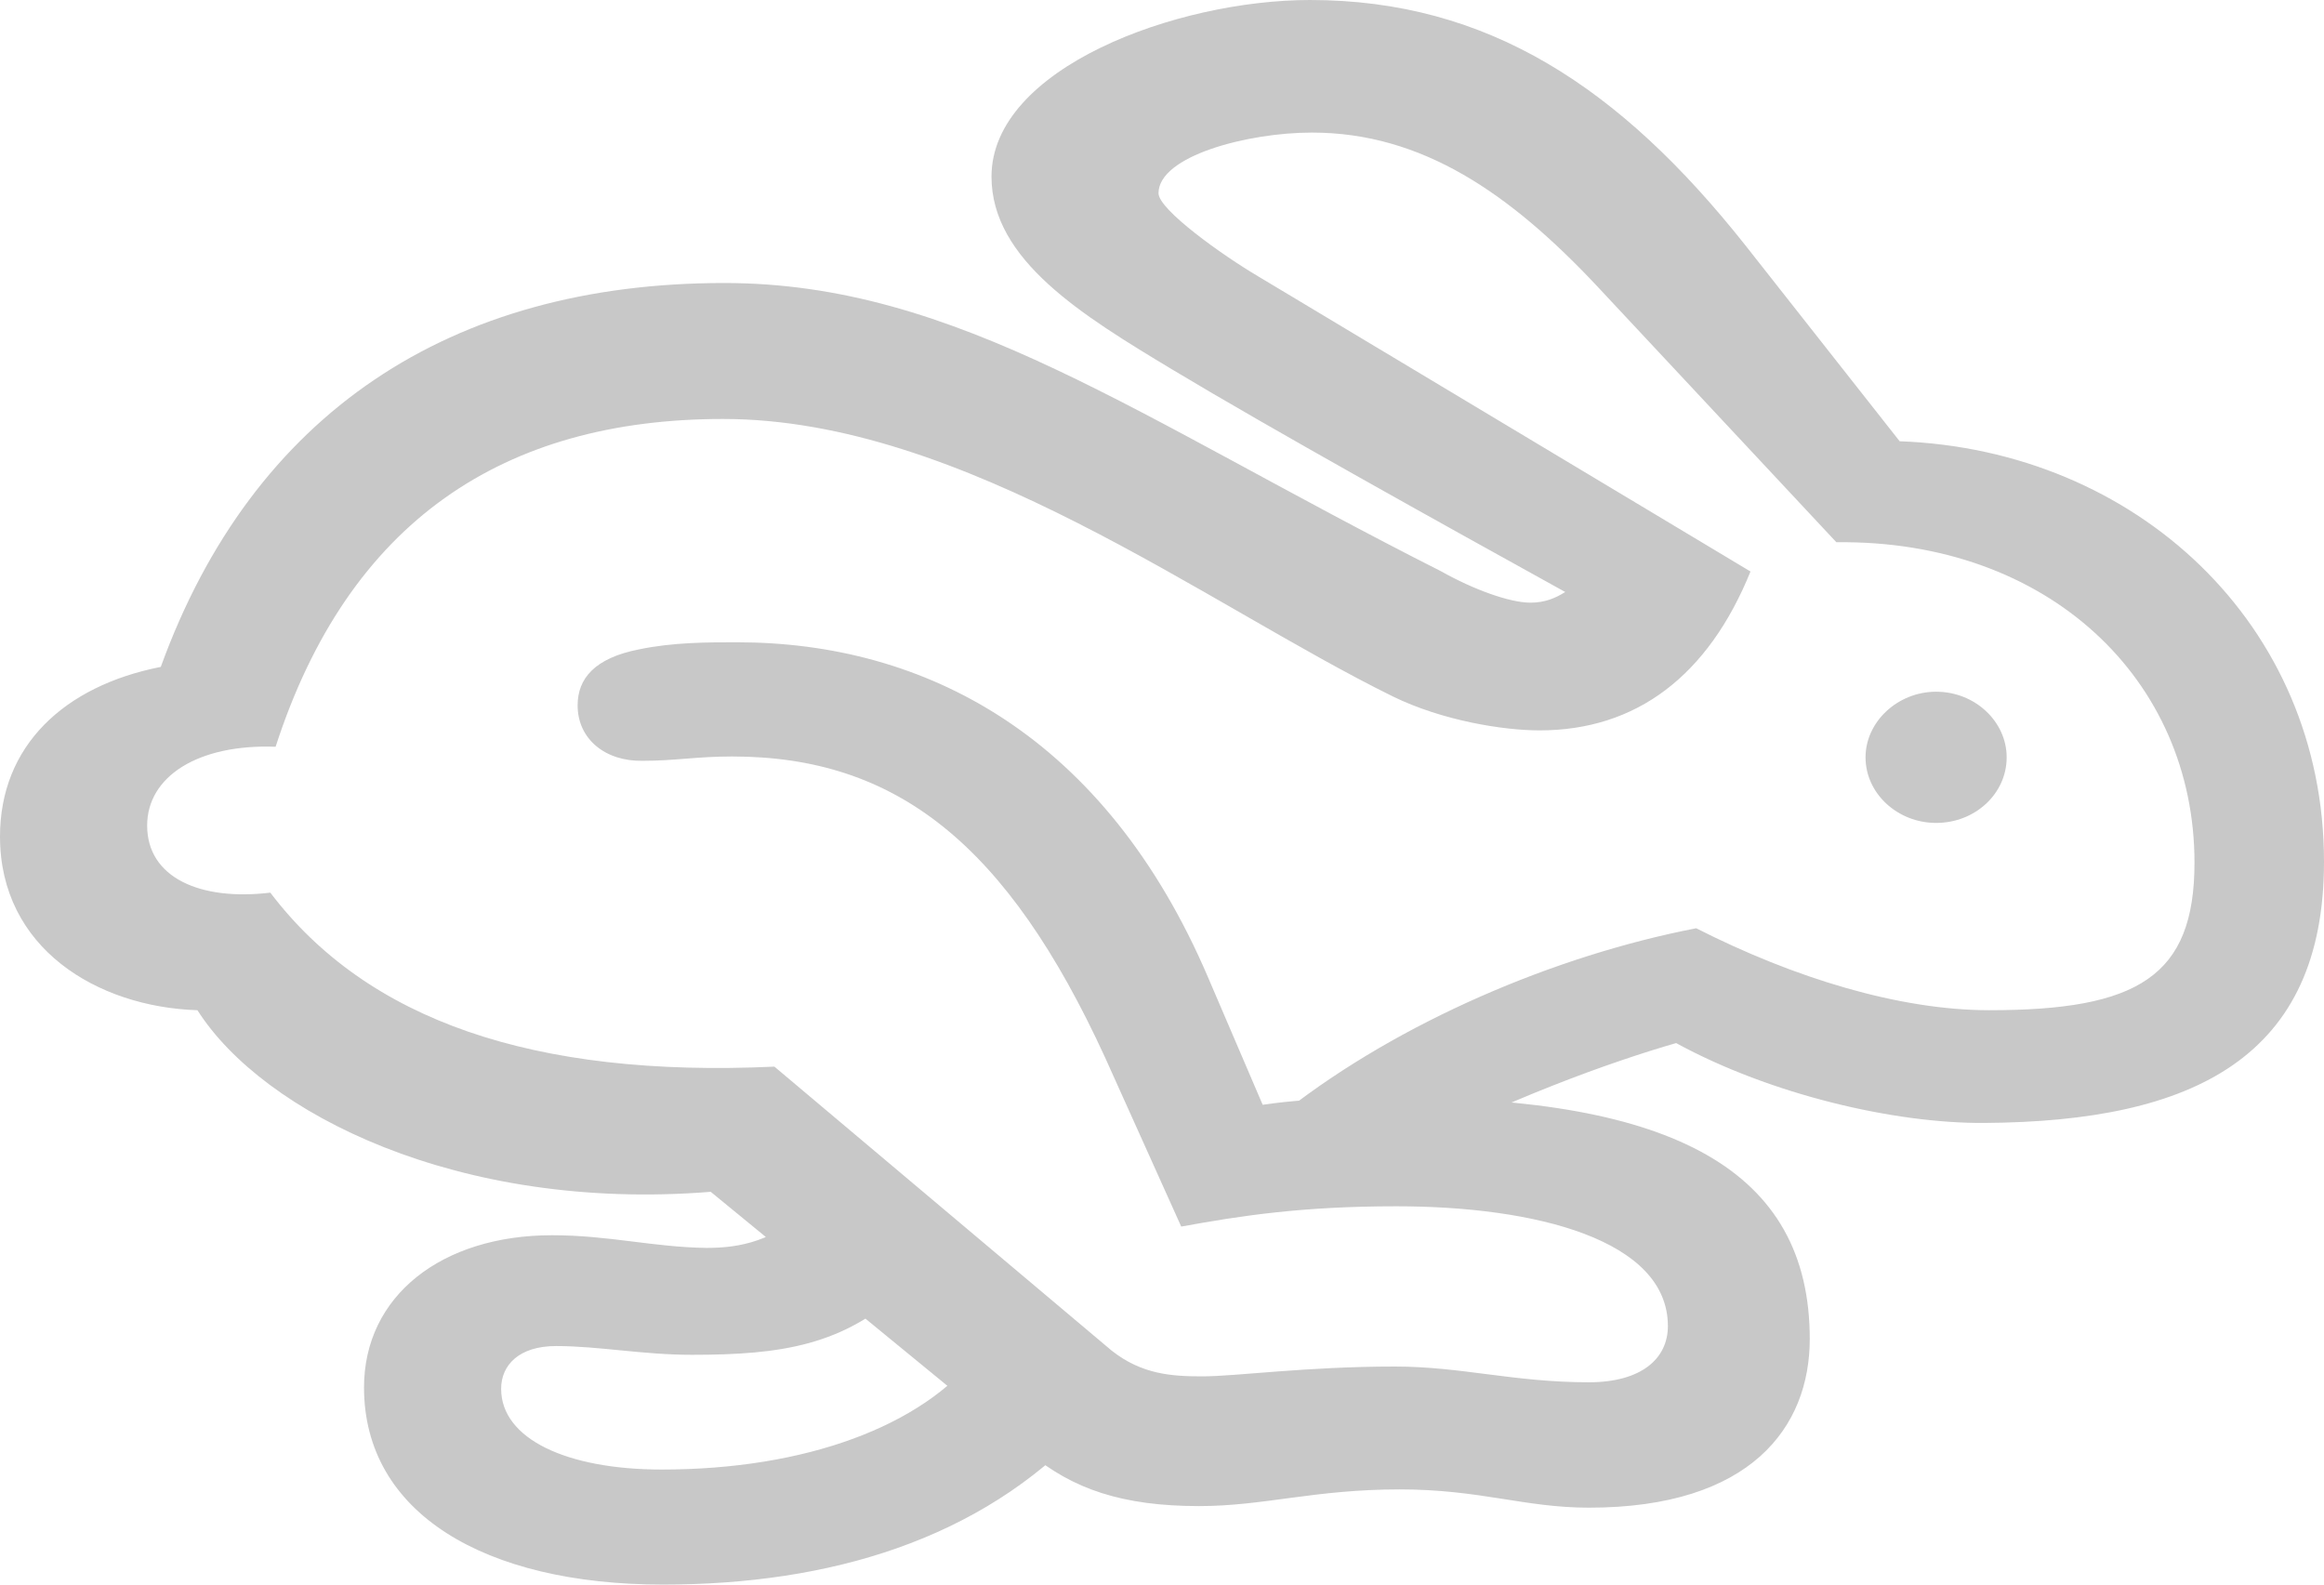 <svg width="22" height="15" viewBox="0 0 22 15" fill="none" xmlns="http://www.w3.org/2000/svg">
<path d="M15.041 14.272C16.575 14.272 17.132 13.509 17.132 12.675C17.132 11.072 15.829 10.389 13.214 10.389C12.514 10.389 12.191 10.424 11.953 10.458L11.439 9.259C10.46 6.964 8.758 6.08 6.977 6.08C6.692 6.08 6.373 6.08 6.05 6.147C5.63 6.229 5.468 6.423 5.468 6.677C5.468 6.994 5.727 7.209 6.085 7.202C6.391 7.202 6.594 7.161 6.931 7.161C8.486 7.161 9.534 7.991 10.461 10.01L11.182 11.611C11.748 11.508 12.328 11.419 13.218 11.419C14.531 11.419 15.789 11.734 15.789 12.553C15.789 12.862 15.537 13.085 15.041 13.085C14.331 13.085 13.835 12.936 13.205 12.936C12.358 12.936 11.703 13.029 11.381 13.029C11.097 13.029 10.809 13.012 10.522 12.784L7.331 10.097C5.044 10.203 3.474 9.656 2.559 8.45C1.893 8.53 1.393 8.307 1.393 7.815C1.393 7.352 1.872 7.042 2.609 7.069C3.301 4.931 4.77 3.966 6.845 3.966C9.122 3.966 11.416 5.723 13.186 6.593C13.654 6.822 14.231 6.914 14.574 6.914C15.492 6.914 16.171 6.396 16.571 5.41L11.912 2.617C11.568 2.414 10.967 1.984 10.967 1.829C10.967 1.477 11.809 1.255 12.419 1.255C13.463 1.255 14.293 1.83 15.119 2.709L17.384 5.133C19.395 5.108 20.774 6.439 20.774 8.166C20.774 9.245 20.236 9.563 18.832 9.563C17.982 9.563 16.987 9.26 16.057 8.787C14.711 9.048 13.249 9.676 12.177 10.511L13.224 10.955C14.238 10.413 15.264 10.047 15.867 9.874C16.763 10.363 17.939 10.637 18.789 10.63C20.772 10.617 22 10.005 22 8.157C22 5.911 20.221 4.259 17.983 4.177L16.52 2.319C15.338 0.829 14.086 0 12.401 0C11.14 0 9.386 0.644 9.386 1.672C9.386 2.463 10.249 2.987 11.097 3.498C12.036 4.062 13.62 4.942 14.817 5.604C14.727 5.661 14.625 5.705 14.488 5.705C14.291 5.705 13.947 5.58 13.642 5.408C10.758 3.95 9.06 2.679 6.856 2.679C4.264 2.679 2.394 3.91 1.522 6.313C0.604 6.494 0 7.062 0 7.919C0 8.974 0.917 9.532 1.869 9.563C2.49 10.538 4.34 11.474 6.728 11.282L9.745 13.755C10.155 14.096 10.625 14.257 11.352 14.257C11.965 14.257 12.44 14.099 13.25 14.099C14.014 14.099 14.431 14.272 15.041 14.272ZM6.276 15C7.846 15 9.278 14.58 10.284 13.504L9.261 12.816C8.729 13.5 7.628 13.911 6.264 13.911C5.363 13.911 4.744 13.62 4.744 13.147C4.744 12.921 4.915 12.742 5.264 12.742C5.666 12.742 6.085 12.825 6.549 12.825C7.401 12.825 7.986 12.736 8.562 12.198L7.676 11.43C7.319 11.748 7.015 11.813 6.687 11.813C6.183 11.806 5.763 11.693 5.227 11.693C4.181 11.693 3.446 12.267 3.446 13.134C3.446 14.321 4.584 15 6.276 15ZM18.328 7.79C18.698 7.79 18.996 7.513 18.996 7.169C18.996 6.832 18.698 6.548 18.328 6.548C17.965 6.548 17.66 6.832 17.66 7.169C17.66 7.513 17.965 7.79 18.328 7.79Z" fill="#1D1D1D" fill-opacity="0.24"/>
</svg>
